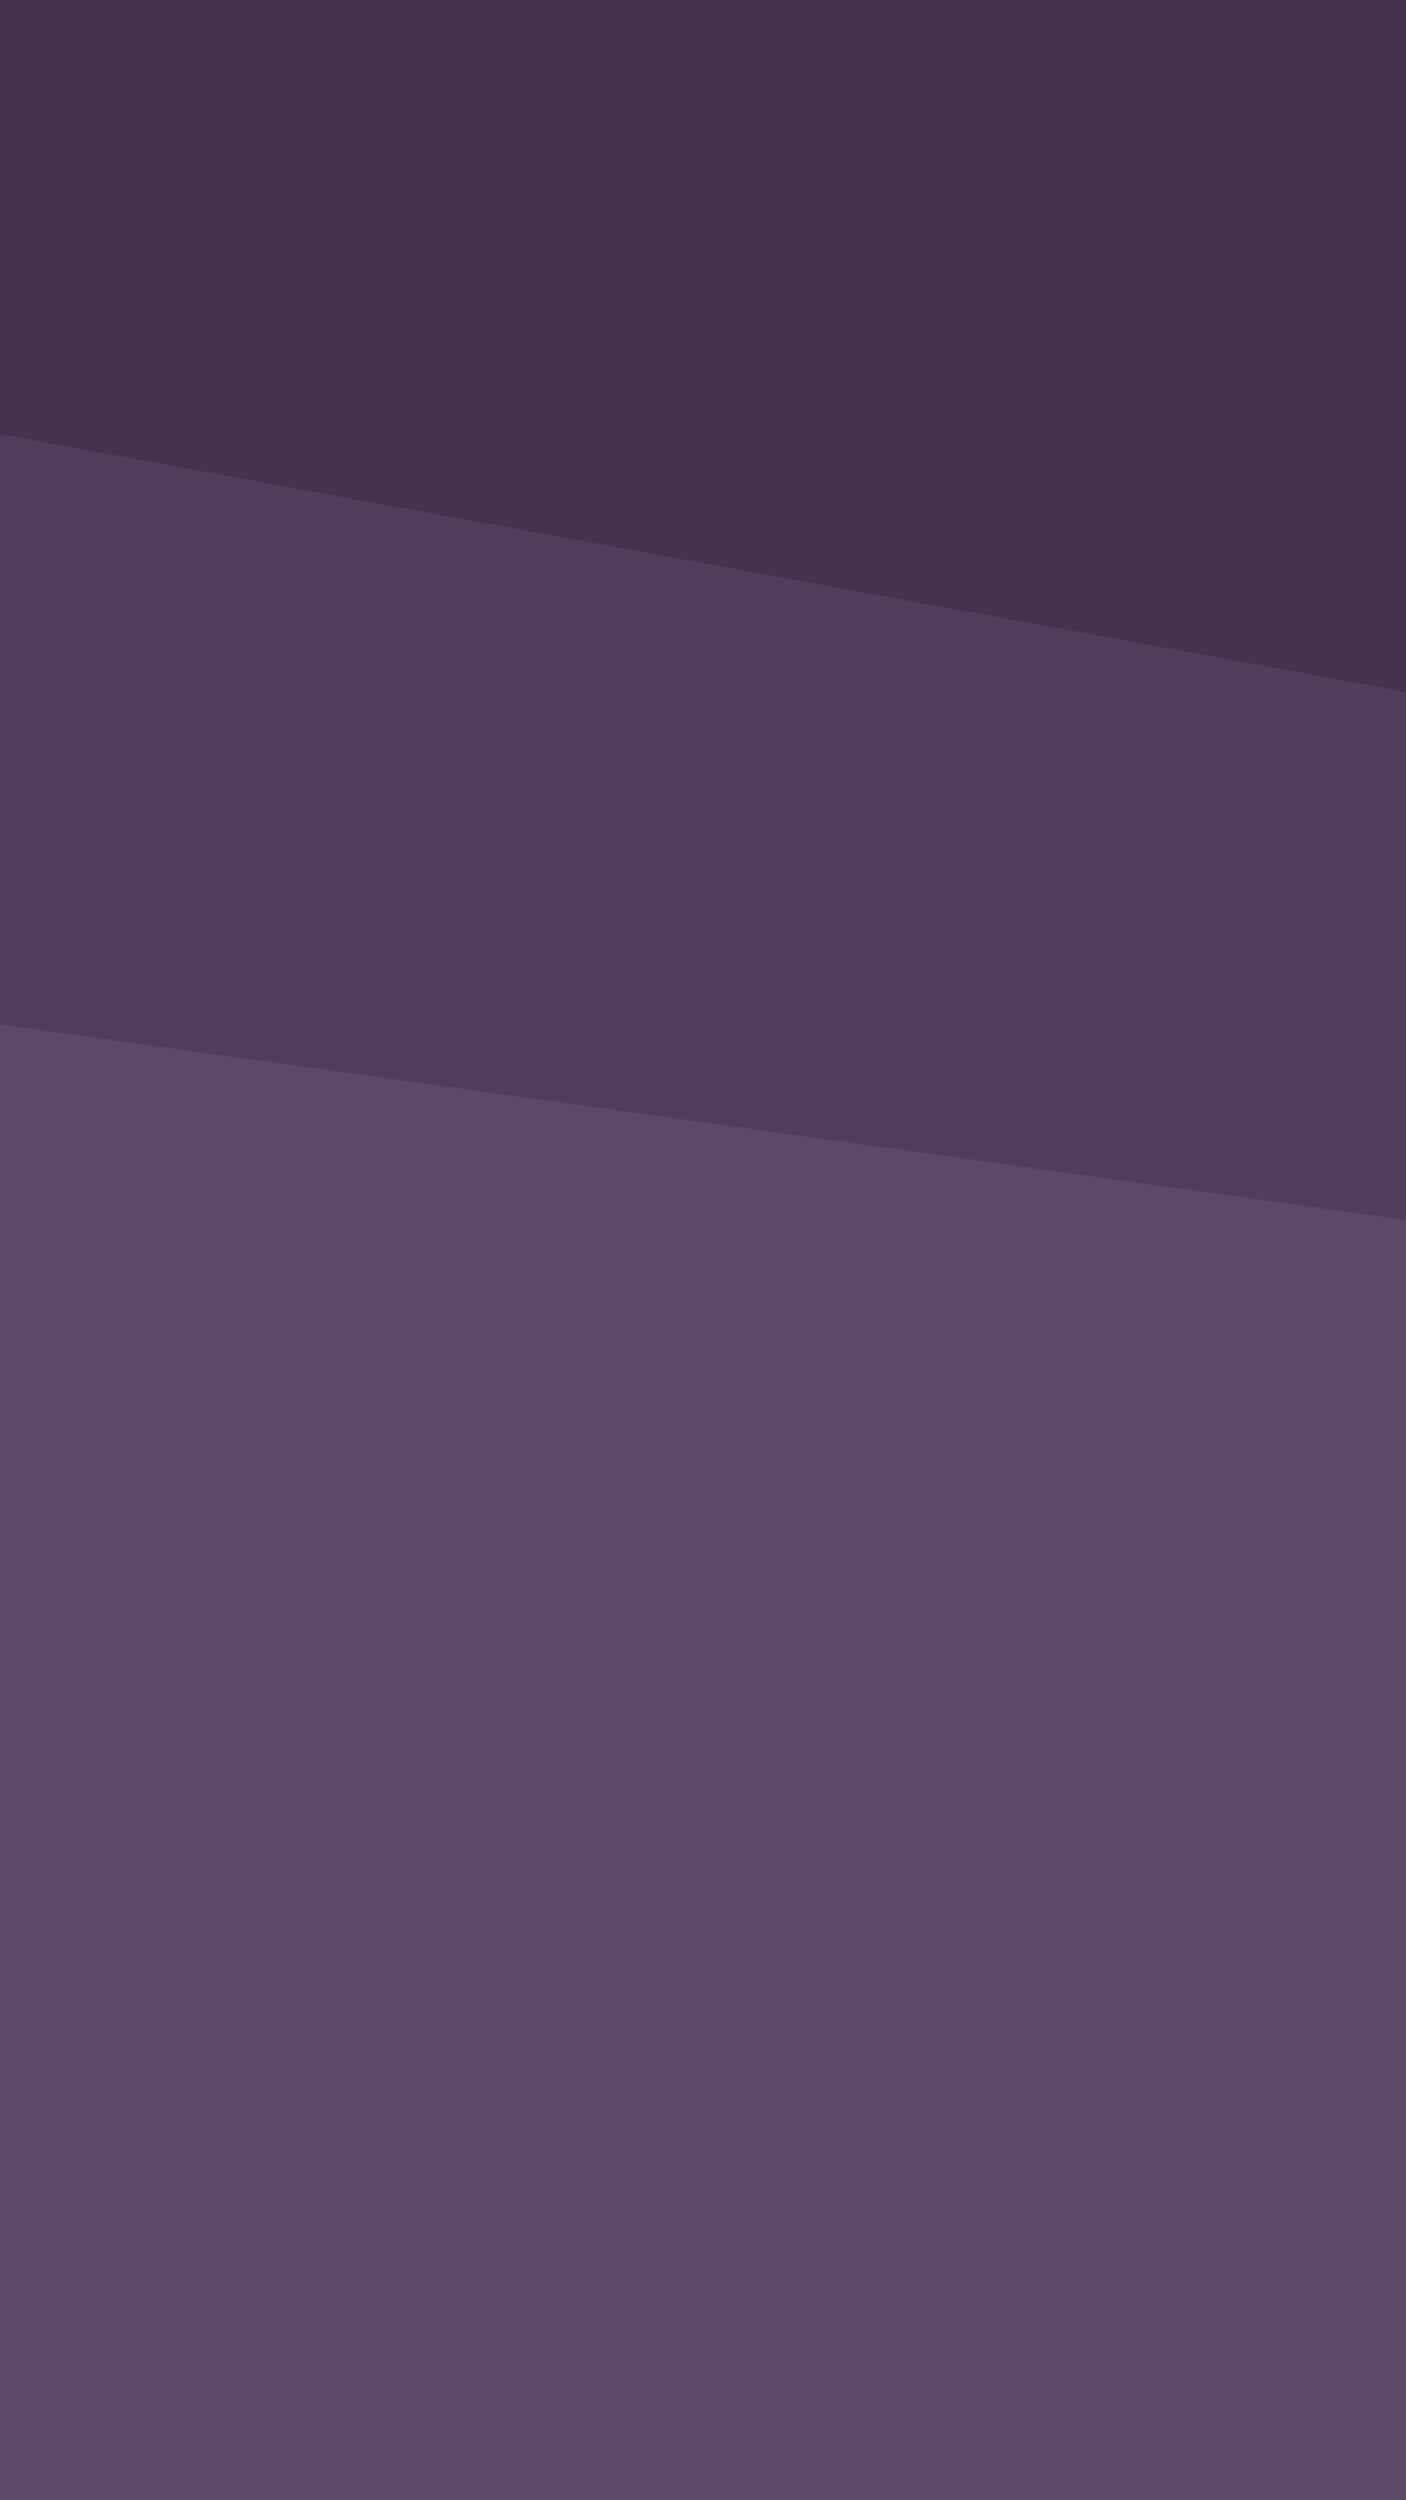 <?xml version="1.0" encoding="utf-8"?>
<svg id="visual" viewBox="0 0 540 960" width="540" height="960" version="1.1" xmlns="http://www.w3.org/2000/svg">
  <path d="M 0 178.259 L 540 267.117 L 540 0 L 0 0 L 0 178.259 Z" fill="#43334b"/>
  <path d="M 0 413.573 L 540 472.275 L 540 265.661 L 0 166.717 L 0 413.573 Z" fill="#503d5a"/>
  <path d="M 0 975 L 540 975 L 540 468.413 L 0 393.356 L 0 975 Z" fill="#5e4869"/>
</svg>